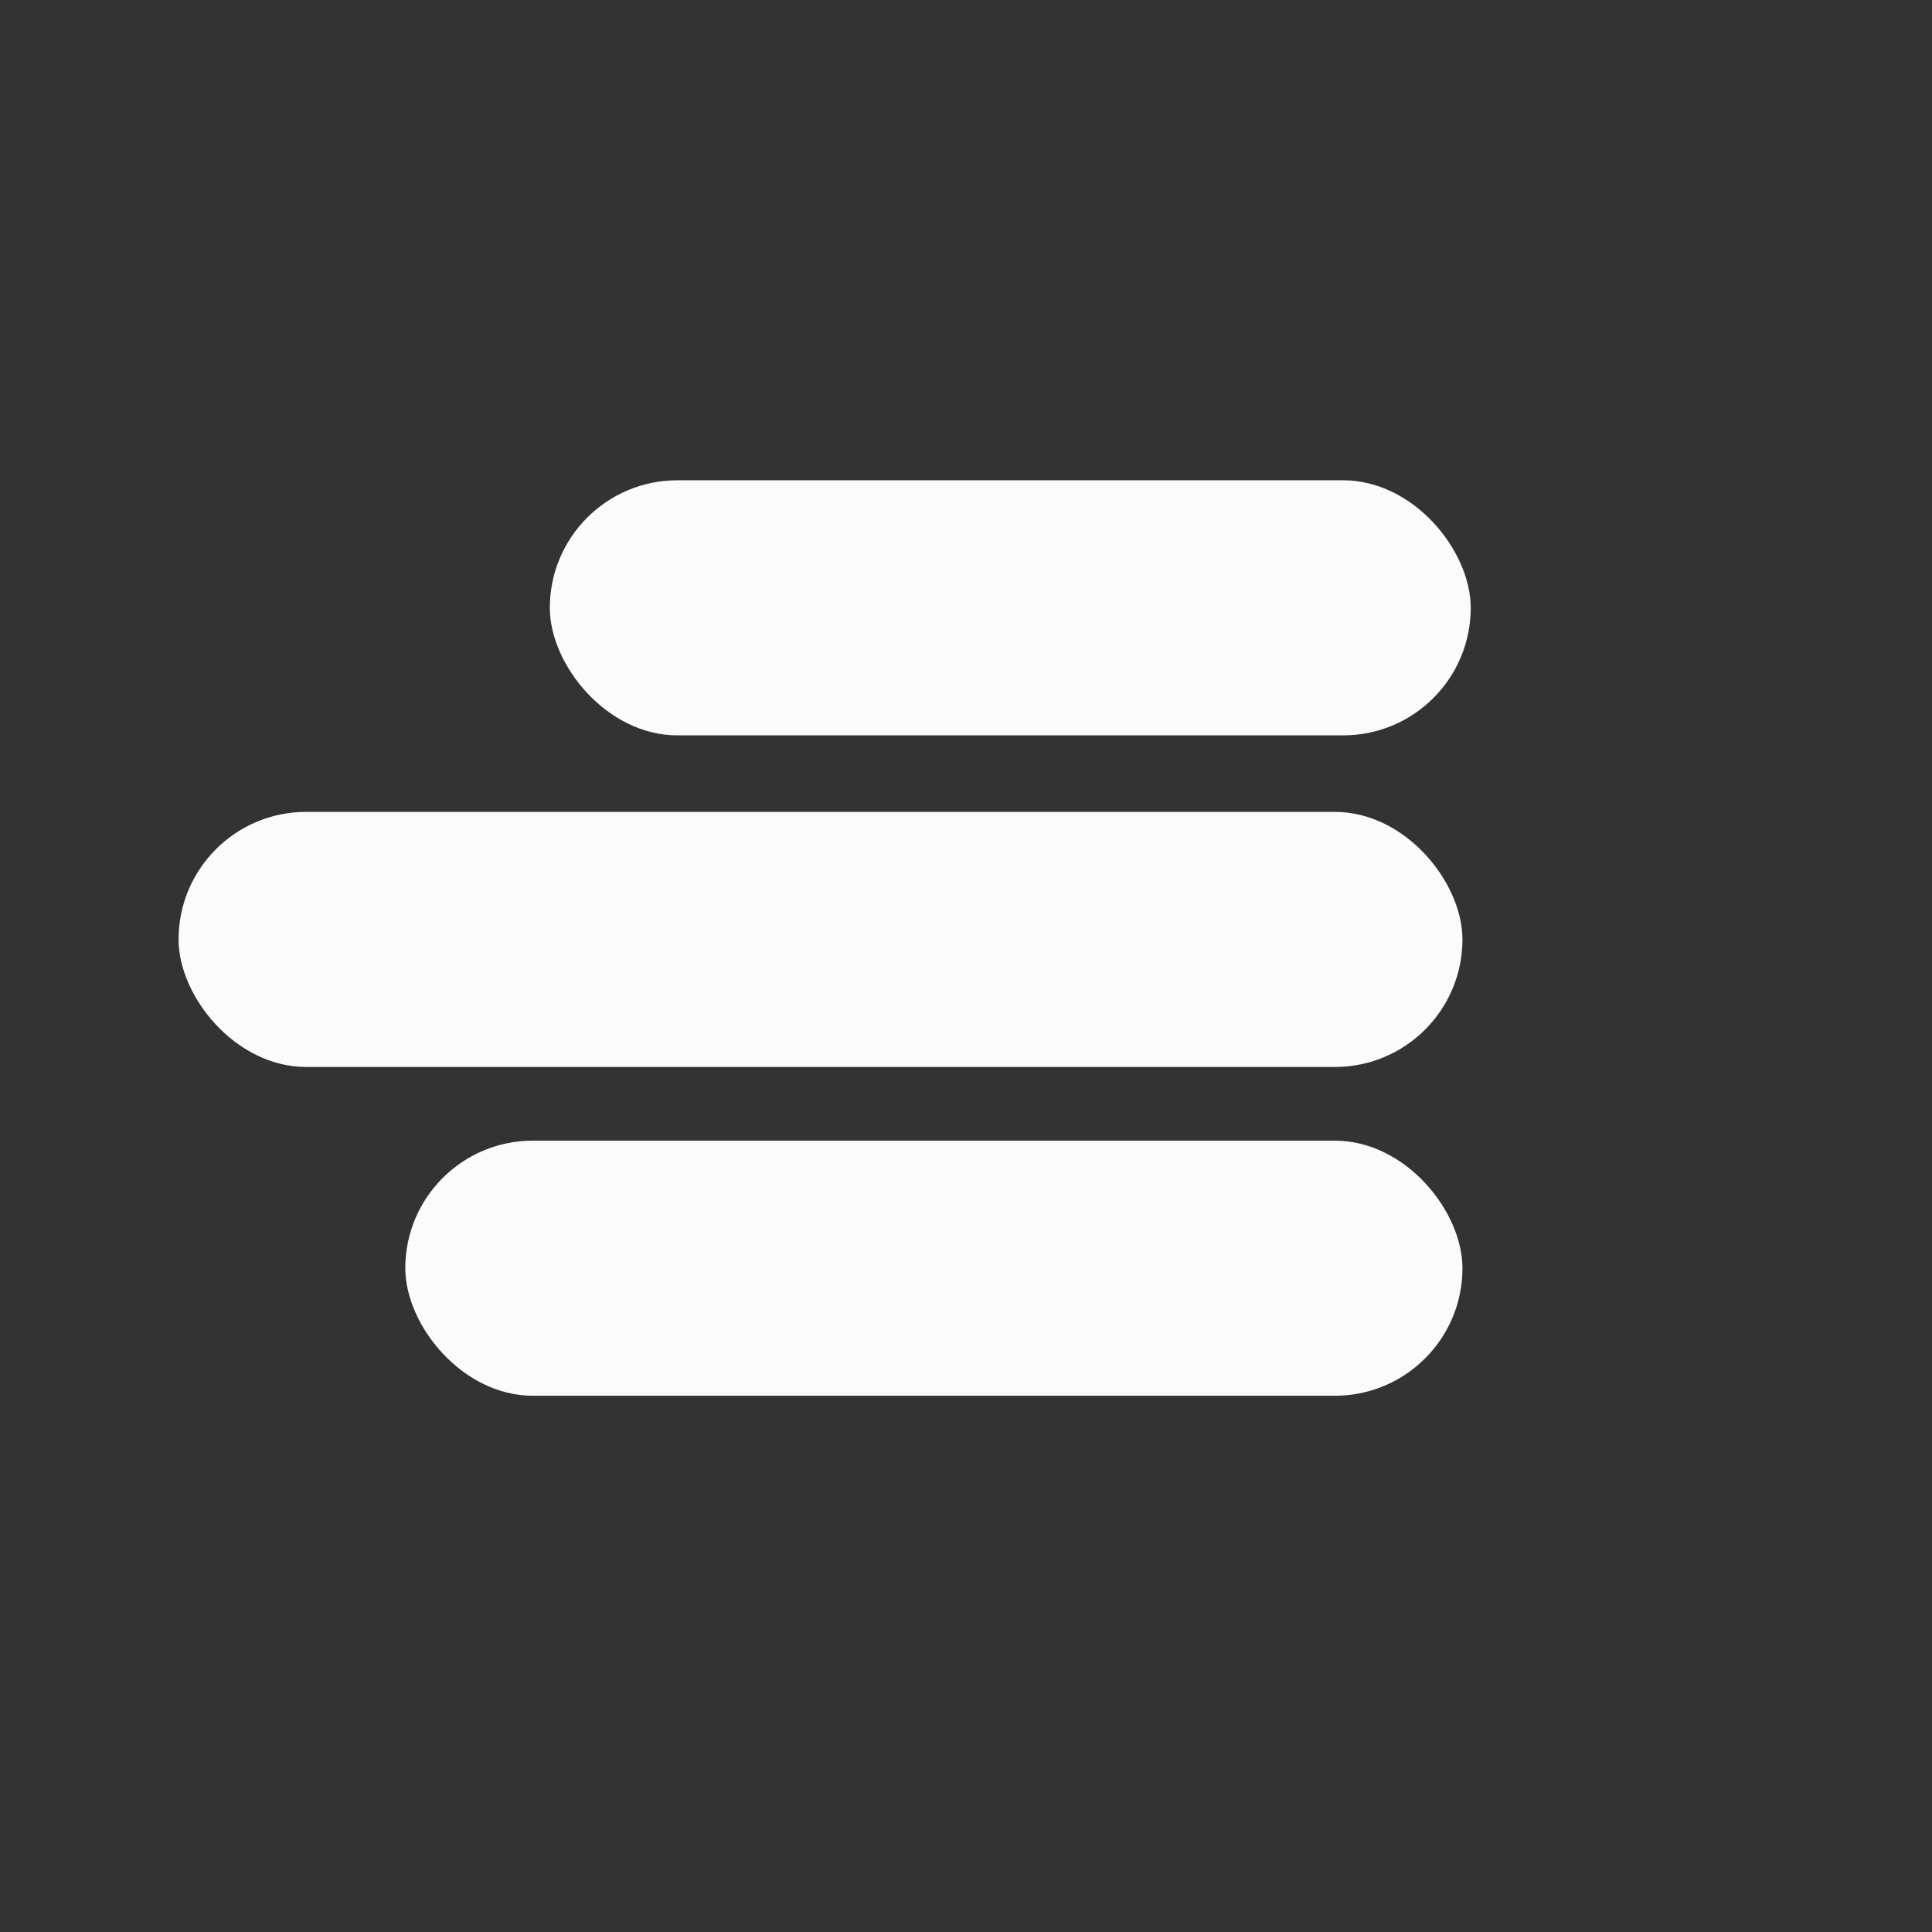 <svg width="104" height="104" viewBox="0 0 104 104" fill="none" xmlns="http://www.w3.org/2000/svg">
<rect x="0" y="0" width="104" height="104" fill="#333333" stroke="none"/>
<rect x="78.724" y="57.435" width="69.112" height="13.731" rx="6.865" transform="rotate(180 78.724 57.435)" fill="#FBFBFB"/>
<rect x="78.724" y="75.133" width="56.907" height="13.731" rx="6.865" transform="rotate(-180 78.724 75.133)" fill="#FBFBFB"/>
<rect x="79.17" y="39.585" width="49.573" height="13.731" rx="6.865" transform="rotate(-180 79.17 39.585)" fill="#FBFBFB"/>
</svg>
